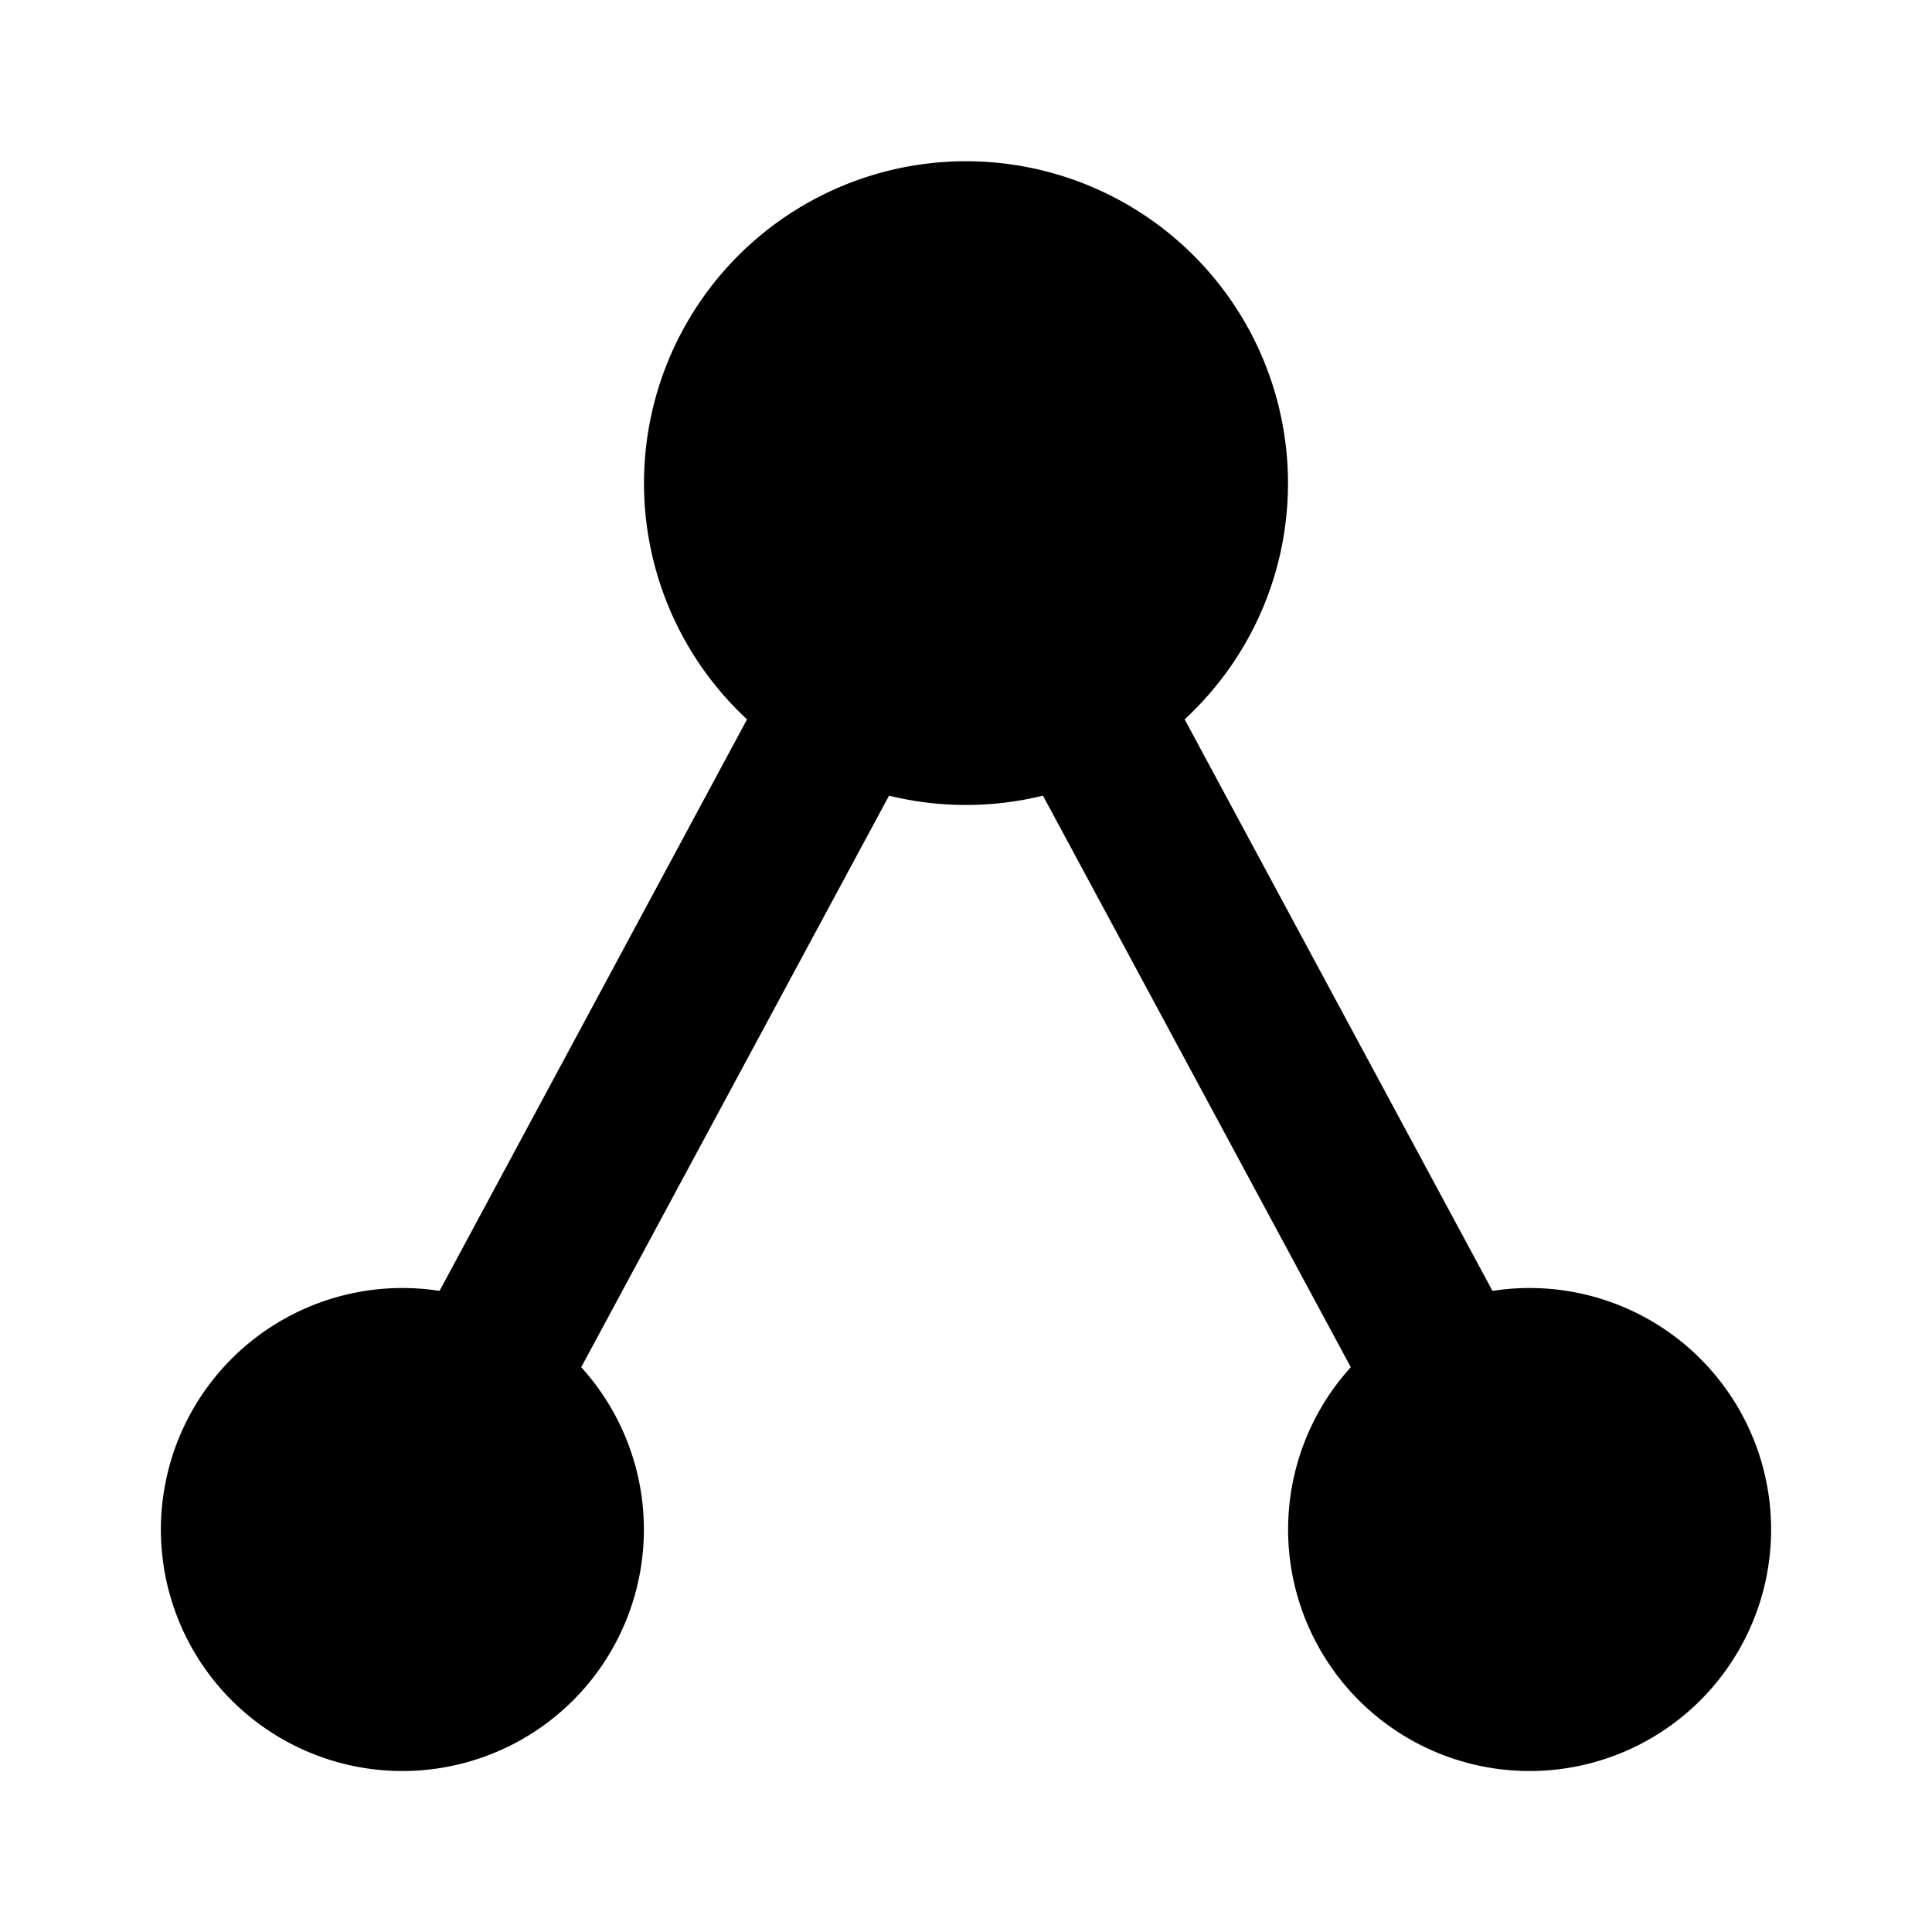 <svg viewBox="0 0 12 12" xmlns="http://www.w3.org/2000/svg">
  <path
    d="M8 3c0 .58-.247 1.103-.642 1.468l1.912 3.55a1.5 1.5 0 11-.88.474l-1.912-3.55a2.005 2.005 0 01-.956 0L3.61 8.492a1.5 1.5 0 11-.88-.474l1.91-3.55A2 2 0 118 3z"
  />
</svg>

